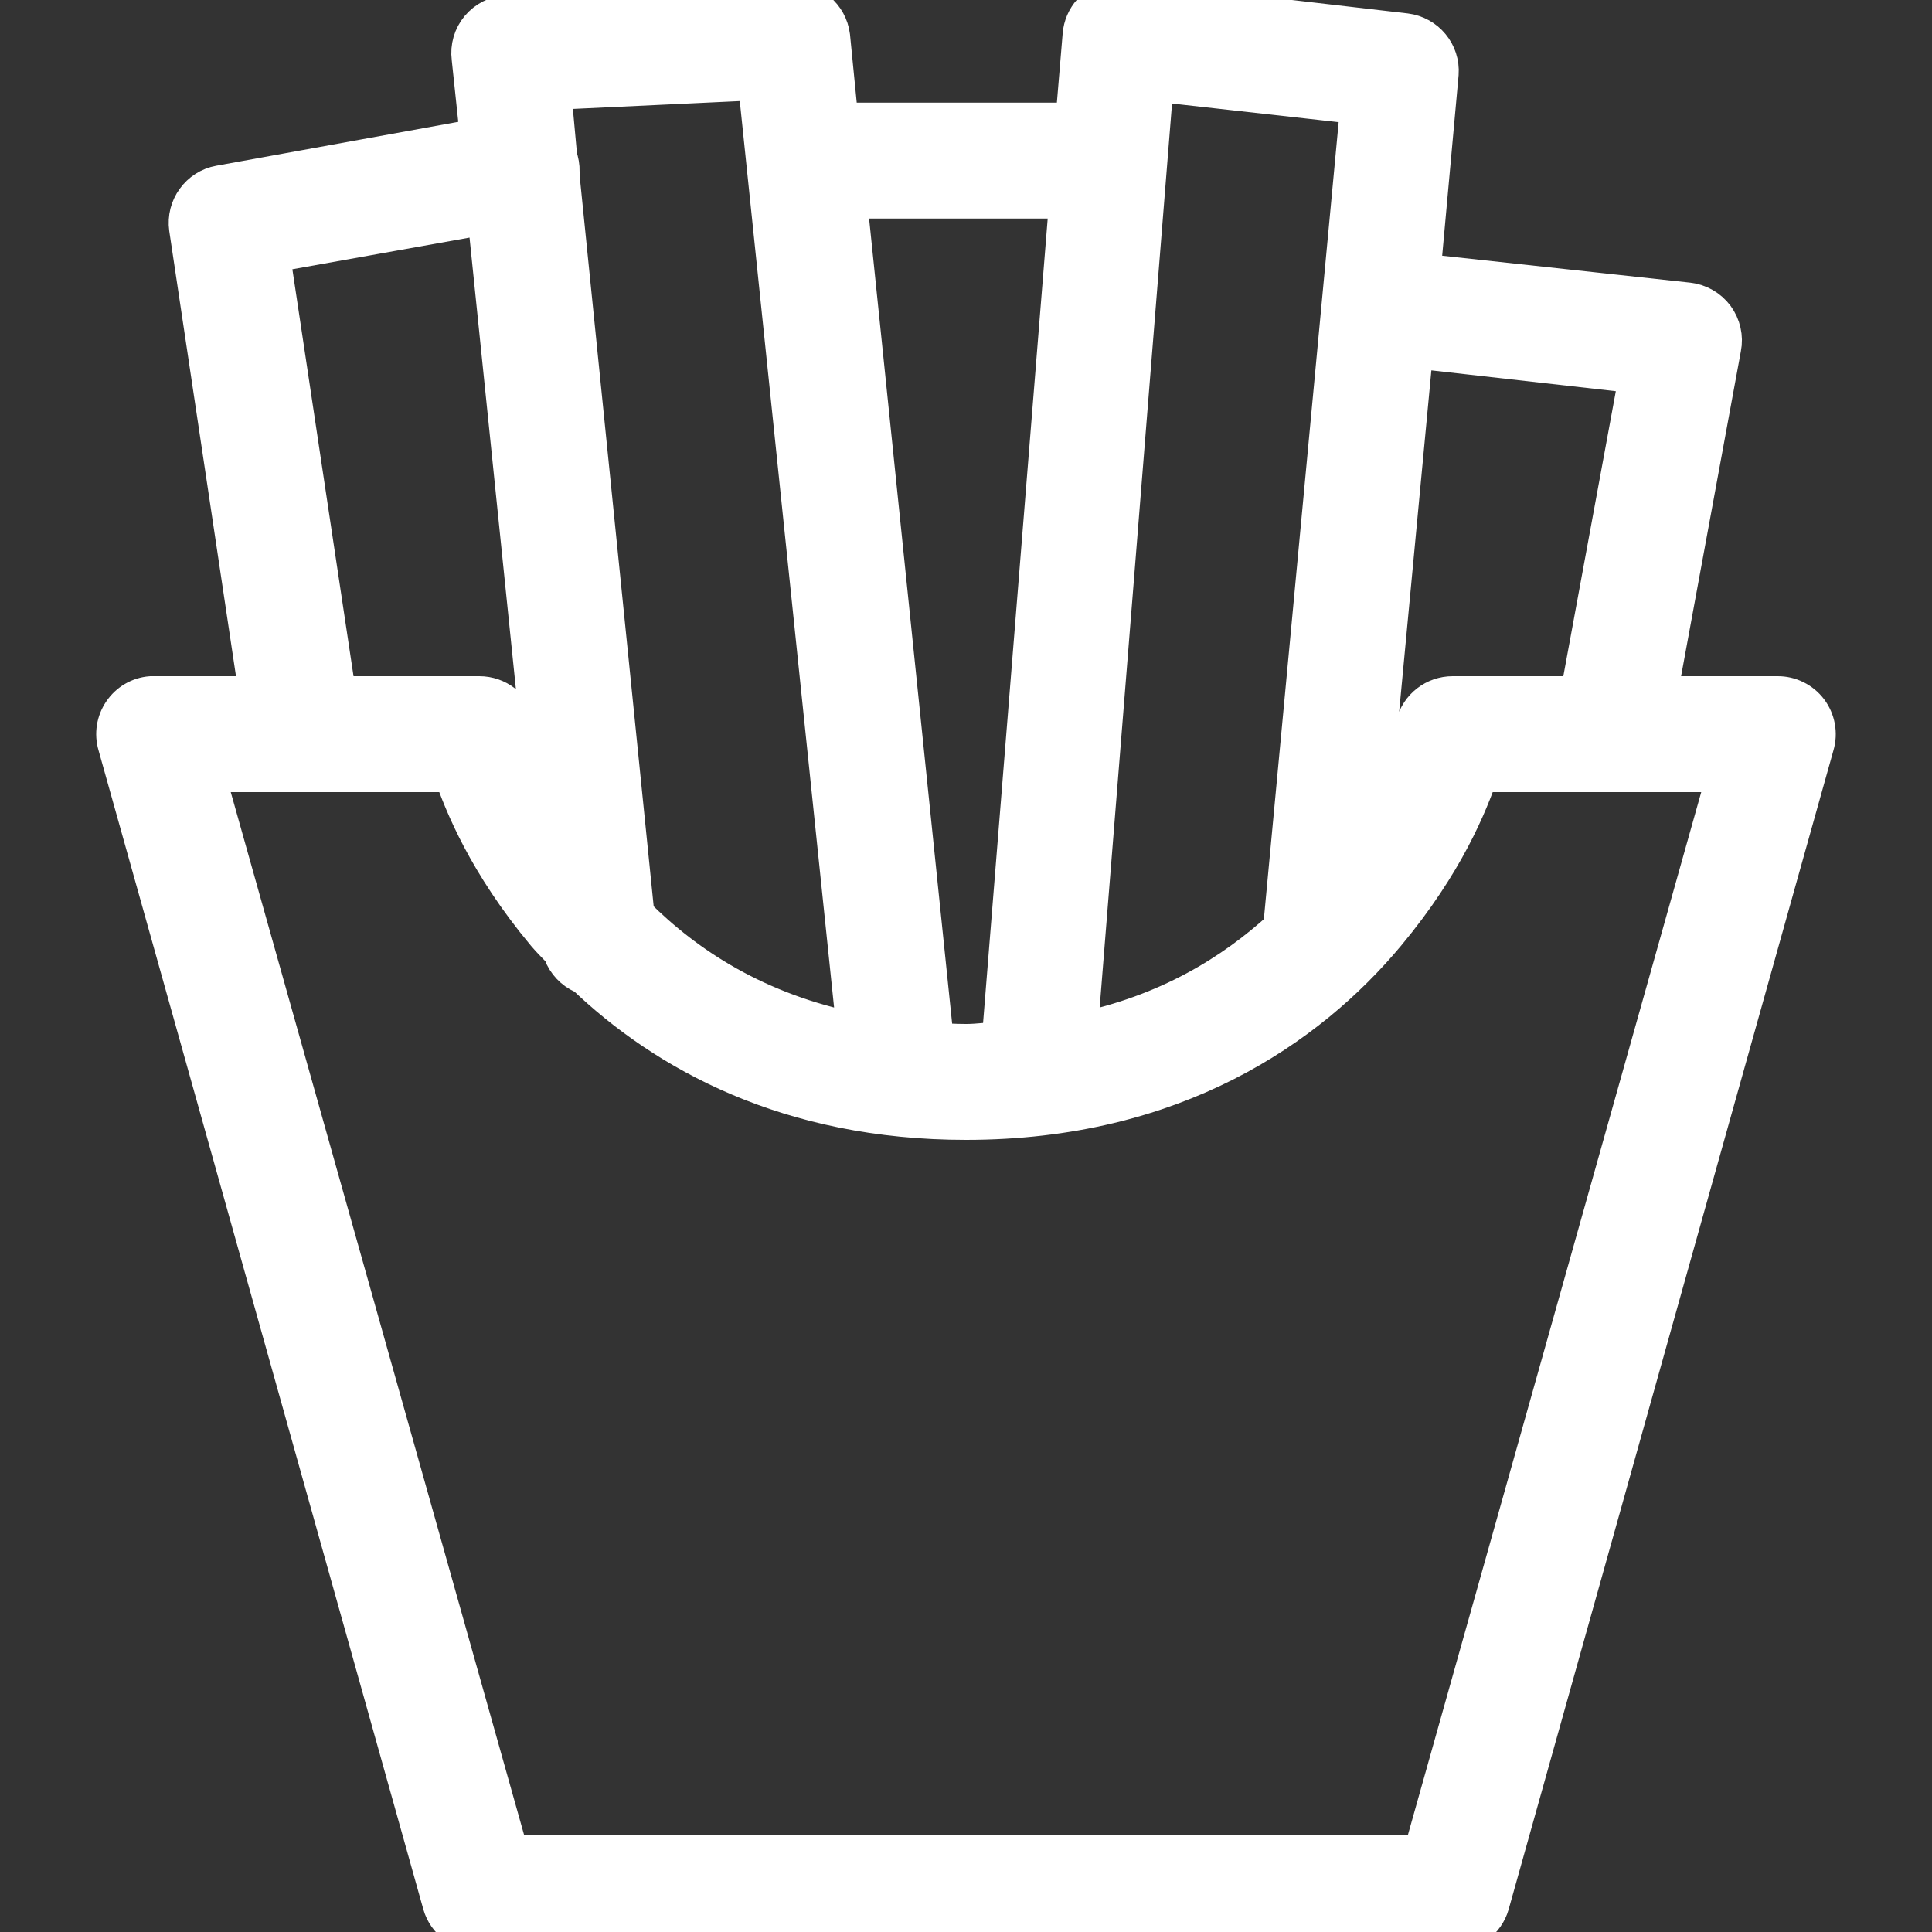 <!DOCTYPE svg PUBLIC "-//W3C//DTD SVG 1.1//EN" "http://www.w3.org/Graphics/SVG/1.1/DTD/svg11.dtd">
<!-- Uploaded to: SVG Repo, www.svgrepo.com, Transformed by: SVG Repo Mixer Tools -->
<svg fill="#ffffff" width="800px" height="800px" viewBox="0 0 50 50" xmlns="http://www.w3.org/2000/svg" xmlns:xlink="http://www.w3.org/1999/xlink" stroke="#ffffff">
<rect x="0" y="0" width="50" height="50" fill="#333333" stroke="none"/>
<g id="SVGRepo_bgCarrier" stroke-width="0"/>
<g id="SVGRepo_tracerCarrier" stroke-linecap="round" stroke-linejoin="round"/>
<g id="SVGRepo_iconCarrier">
<path d="M28.812 0C28.367 0.082 28.035 0.457 28 0.906L27.812 3.156L21.719 3.156L21.5 0.938C21.434 0.422 20.988 0.043 20.469 0.062L13.125 0.375C12.848 0.391 12.59 0.52 12.41 0.734C12.234 0.945 12.152 1.223 12.188 1.5L12.406 3.562L5.688 4.781C5.16 4.875 4.801 5.375 4.875 5.906L6.688 18L4 18C3.969 18 3.938 18 3.906 18C3.605 18.023 3.332 18.184 3.164 18.434C2.996 18.68 2.945 18.992 3.031 19.281L11.438 49.281C11.562 49.711 11.957 50.004 12.406 50L37.594 50C38.043 50.004 38.438 49.711 38.562 49.281L46.969 19.281C47.059 18.977 46.996 18.648 46.809 18.398C46.617 18.145 46.316 17.996 46 18L42.906 18L44.562 9C44.617 8.727 44.551 8.441 44.387 8.215C44.219 7.988 43.965 7.844 43.688 7.812L36.781 7.062L37.25 1.906C37.289 1.375 36.902 0.91 36.375 0.844L29.094 0C29 -0.012 28.906 -0.012 28.812 0 Z M 19.594 2.094L22.156 26.719C19.578 26.199 17.762 25.012 16.438 23.688L14.5 4.562C14.5 4.543 14.5 4.52 14.5 4.5L14.5 4.438C14.504 4.309 14.48 4.184 14.438 4.062L14.281 2.344 Z M 29.875 2.125L35.188 2.719L33.188 24.031C31.906 25.203 30.227 26.238 27.906 26.719 Z M 21.938 5.156L27.656 5.156L25.906 26.938C25.605 26.953 25.316 27 25 27C24.719 27 24.457 26.984 24.188 26.969 Z M 12.594 5.562L14.125 20.469C13.621 19.477 13.375 18.75 13.375 18.75C13.262 18.309 12.863 18 12.406 18L8.719 18L7 6.562 Z M 36.594 9.031L42.406 9.688L40.875 18L37.594 18C37.137 18 36.738 18.309 36.625 18.75C36.625 18.75 36.309 19.852 35.438 21.281 Z M 5.312 20L11.719 20C11.996 20.793 12.598 22.324 14.125 24.156C14.258 24.316 14.418 24.465 14.562 24.625C14.562 24.637 14.562 24.645 14.562 24.656C14.656 24.906 14.848 25.109 15.094 25.219C15.098 25.223 15.121 25.215 15.125 25.219C17.223 27.234 20.418 29 25 29C30.383 29 33.855 26.578 35.875 24.156C37.402 22.324 38.004 20.793 38.281 20L44.688 20L36.812 48L13.188 48Z"/>
</g>
</svg>